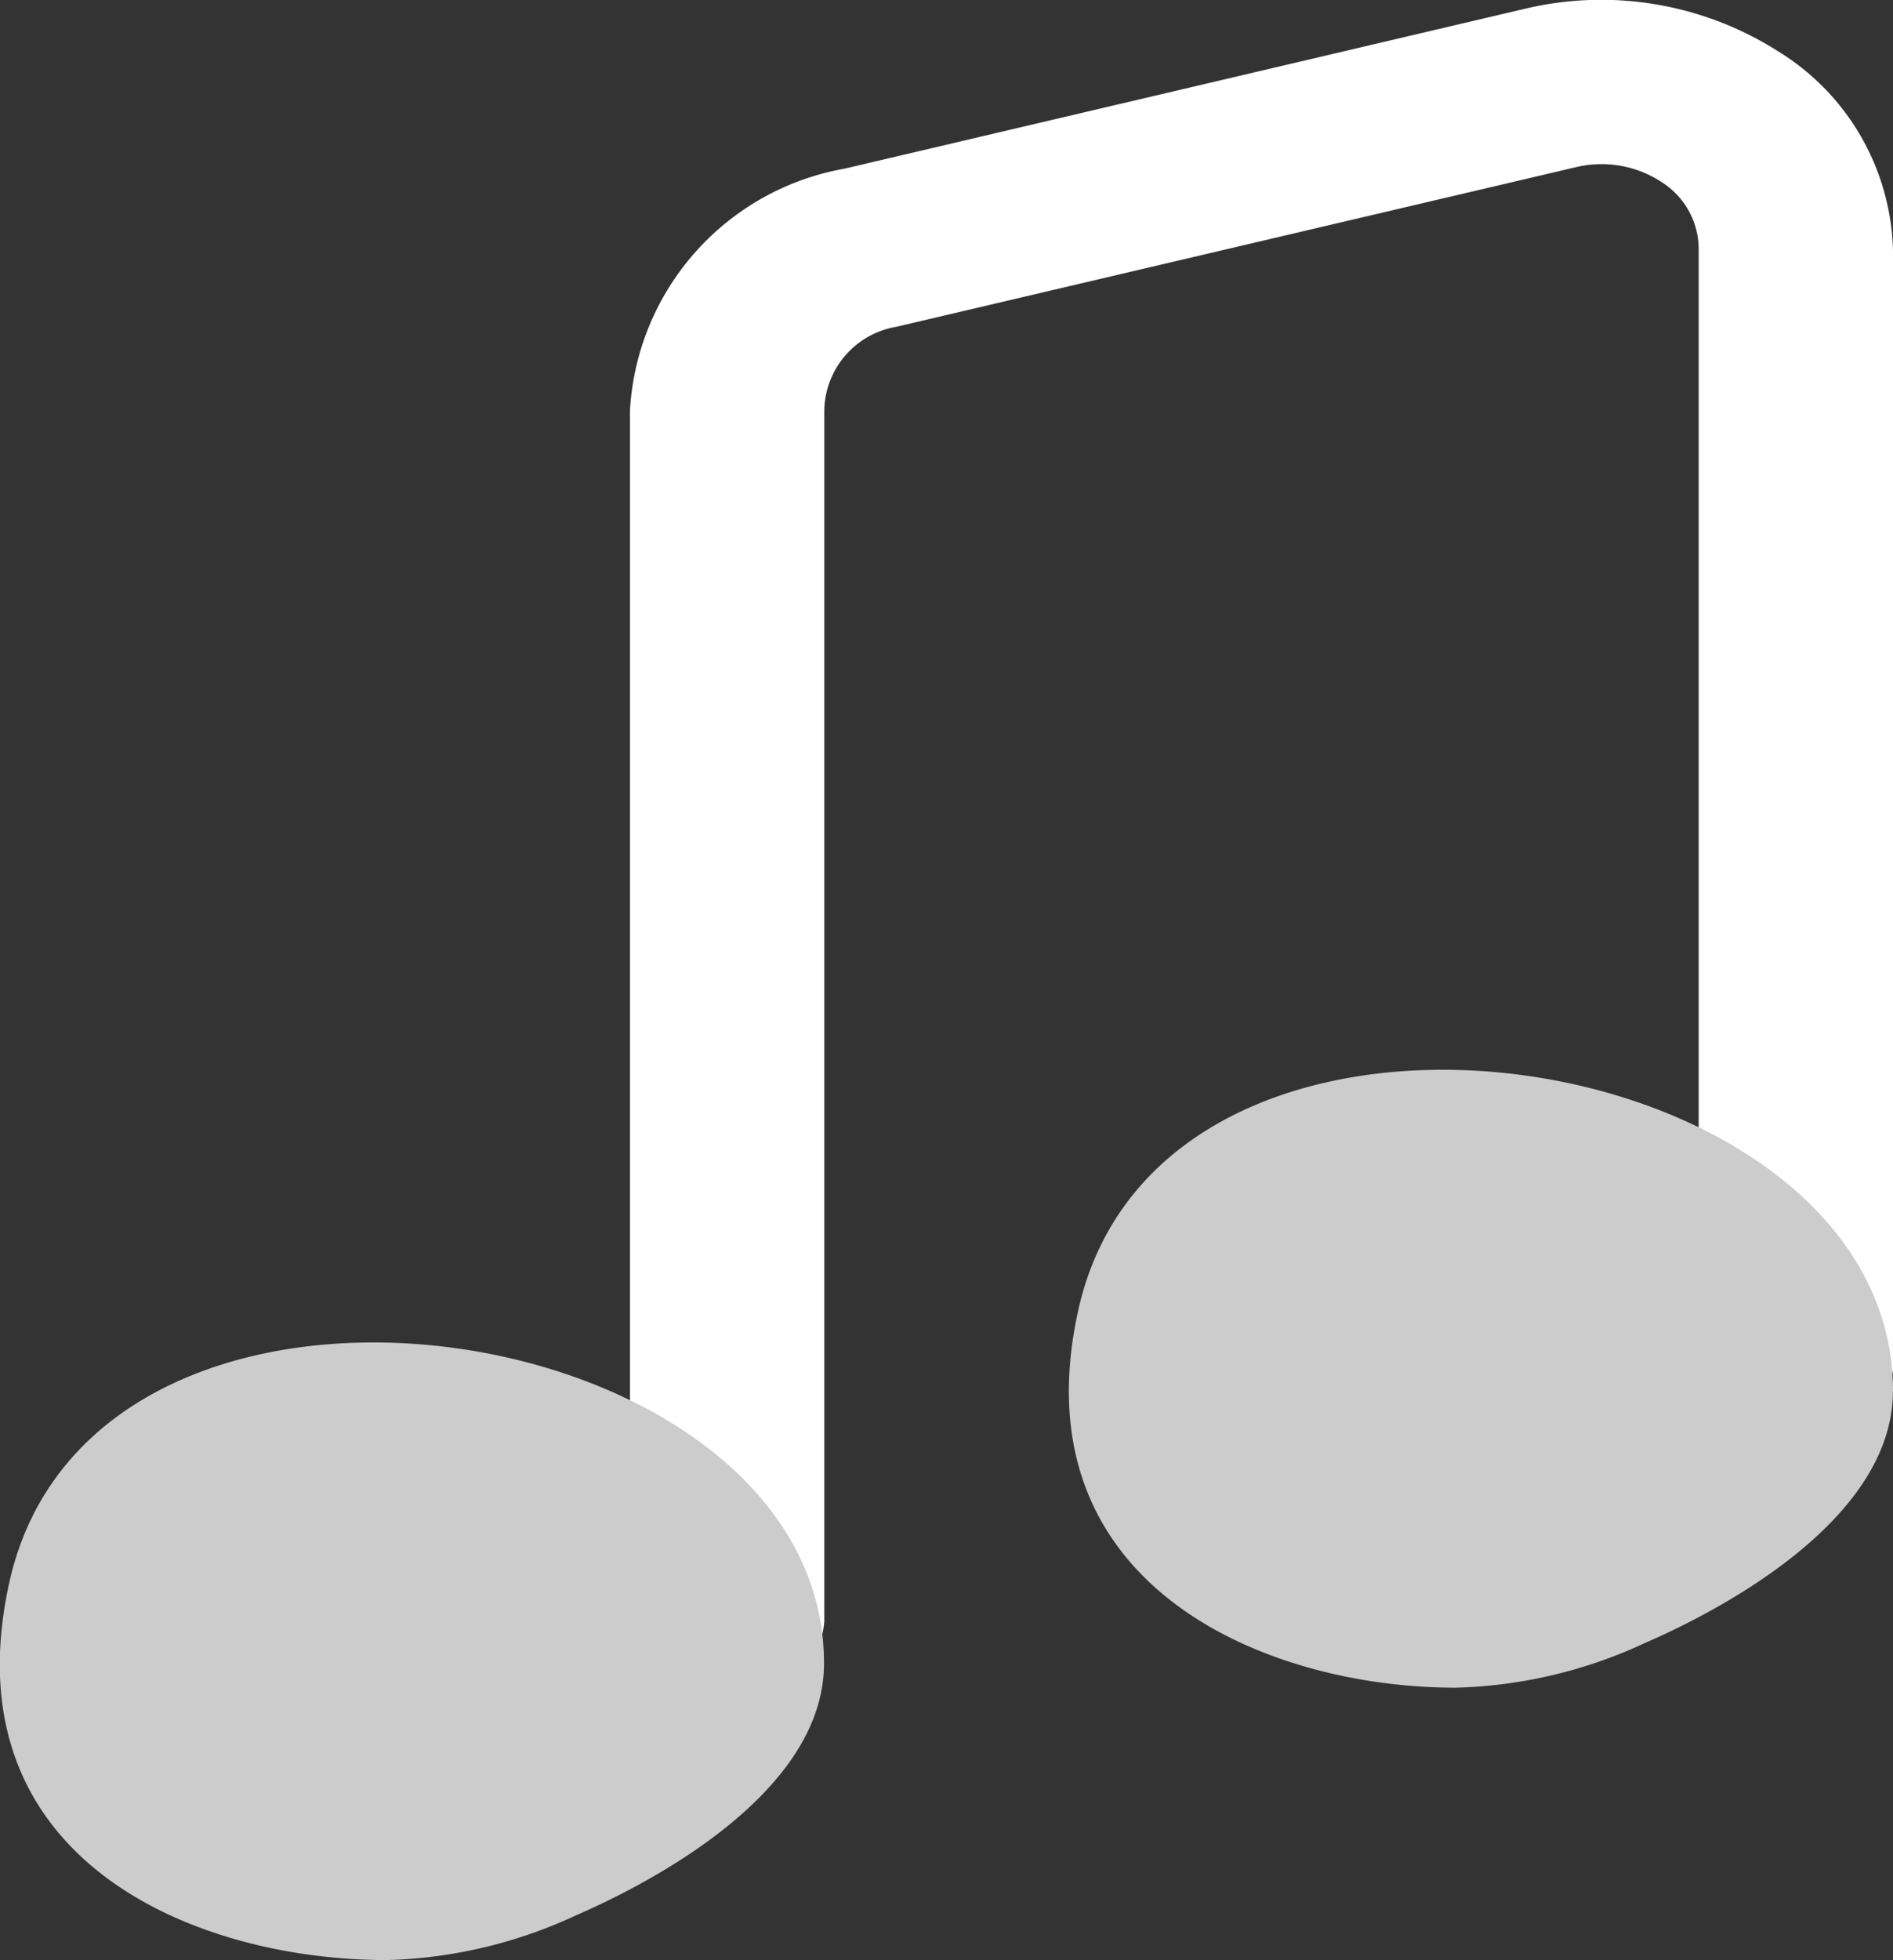 <svg xmlns="http://www.w3.org/2000/svg" width="21.071" height="21.804" viewBox="0 0 21.071 21.804"><rect x="0" y="0" width="21.071" height="21.804" fill="#333333" stroke="none"/><defs><style>.a{fill:#fff;}.b{fill:#ccc;}</style></defs><path class="a" d="M309.081,2287.592a1.015,1.015,0,0,1-1.081-.931v-13.47a2.9,2.9,0,0,1,2.39-2.69l7.57-1.778a3.669,3.669,0,0,1,2.822.474,2.679,2.679,0,0,1,1.277,2.217v12.455a1.094,1.094,0,0,1-2.163,0v-12.455a.884.884,0,0,0-.409-.761,1.219,1.219,0,0,0-.954-.169l-7.57,1.777a.961.961,0,0,0-.8.931v13.47A1.015,1.015,0,0,1,309.081,2287.592Z" transform="translate(-300.988 -2268.625)"/><path class="b" d="M307.923,2291.41a5.3,5.3,0,0,1-2.1.495c-2.163,0-4.867-1.131-4.207-4.18.93-4.3,9.073-3.029,9.073.878C310.691,2290.077,308.669,2291.087,307.923,2291.41Zm14.665-5.836c0-3.918-8.143-5.18-9.073-.879-.66,3.029,2.066,4.18,4.207,4.18a5.3,5.3,0,0,0,2.1-.495C320.565,2288.058,322.587,2287.048,322.587,2285.574Z" transform="translate(-301.517 -2270.1)"/></svg>